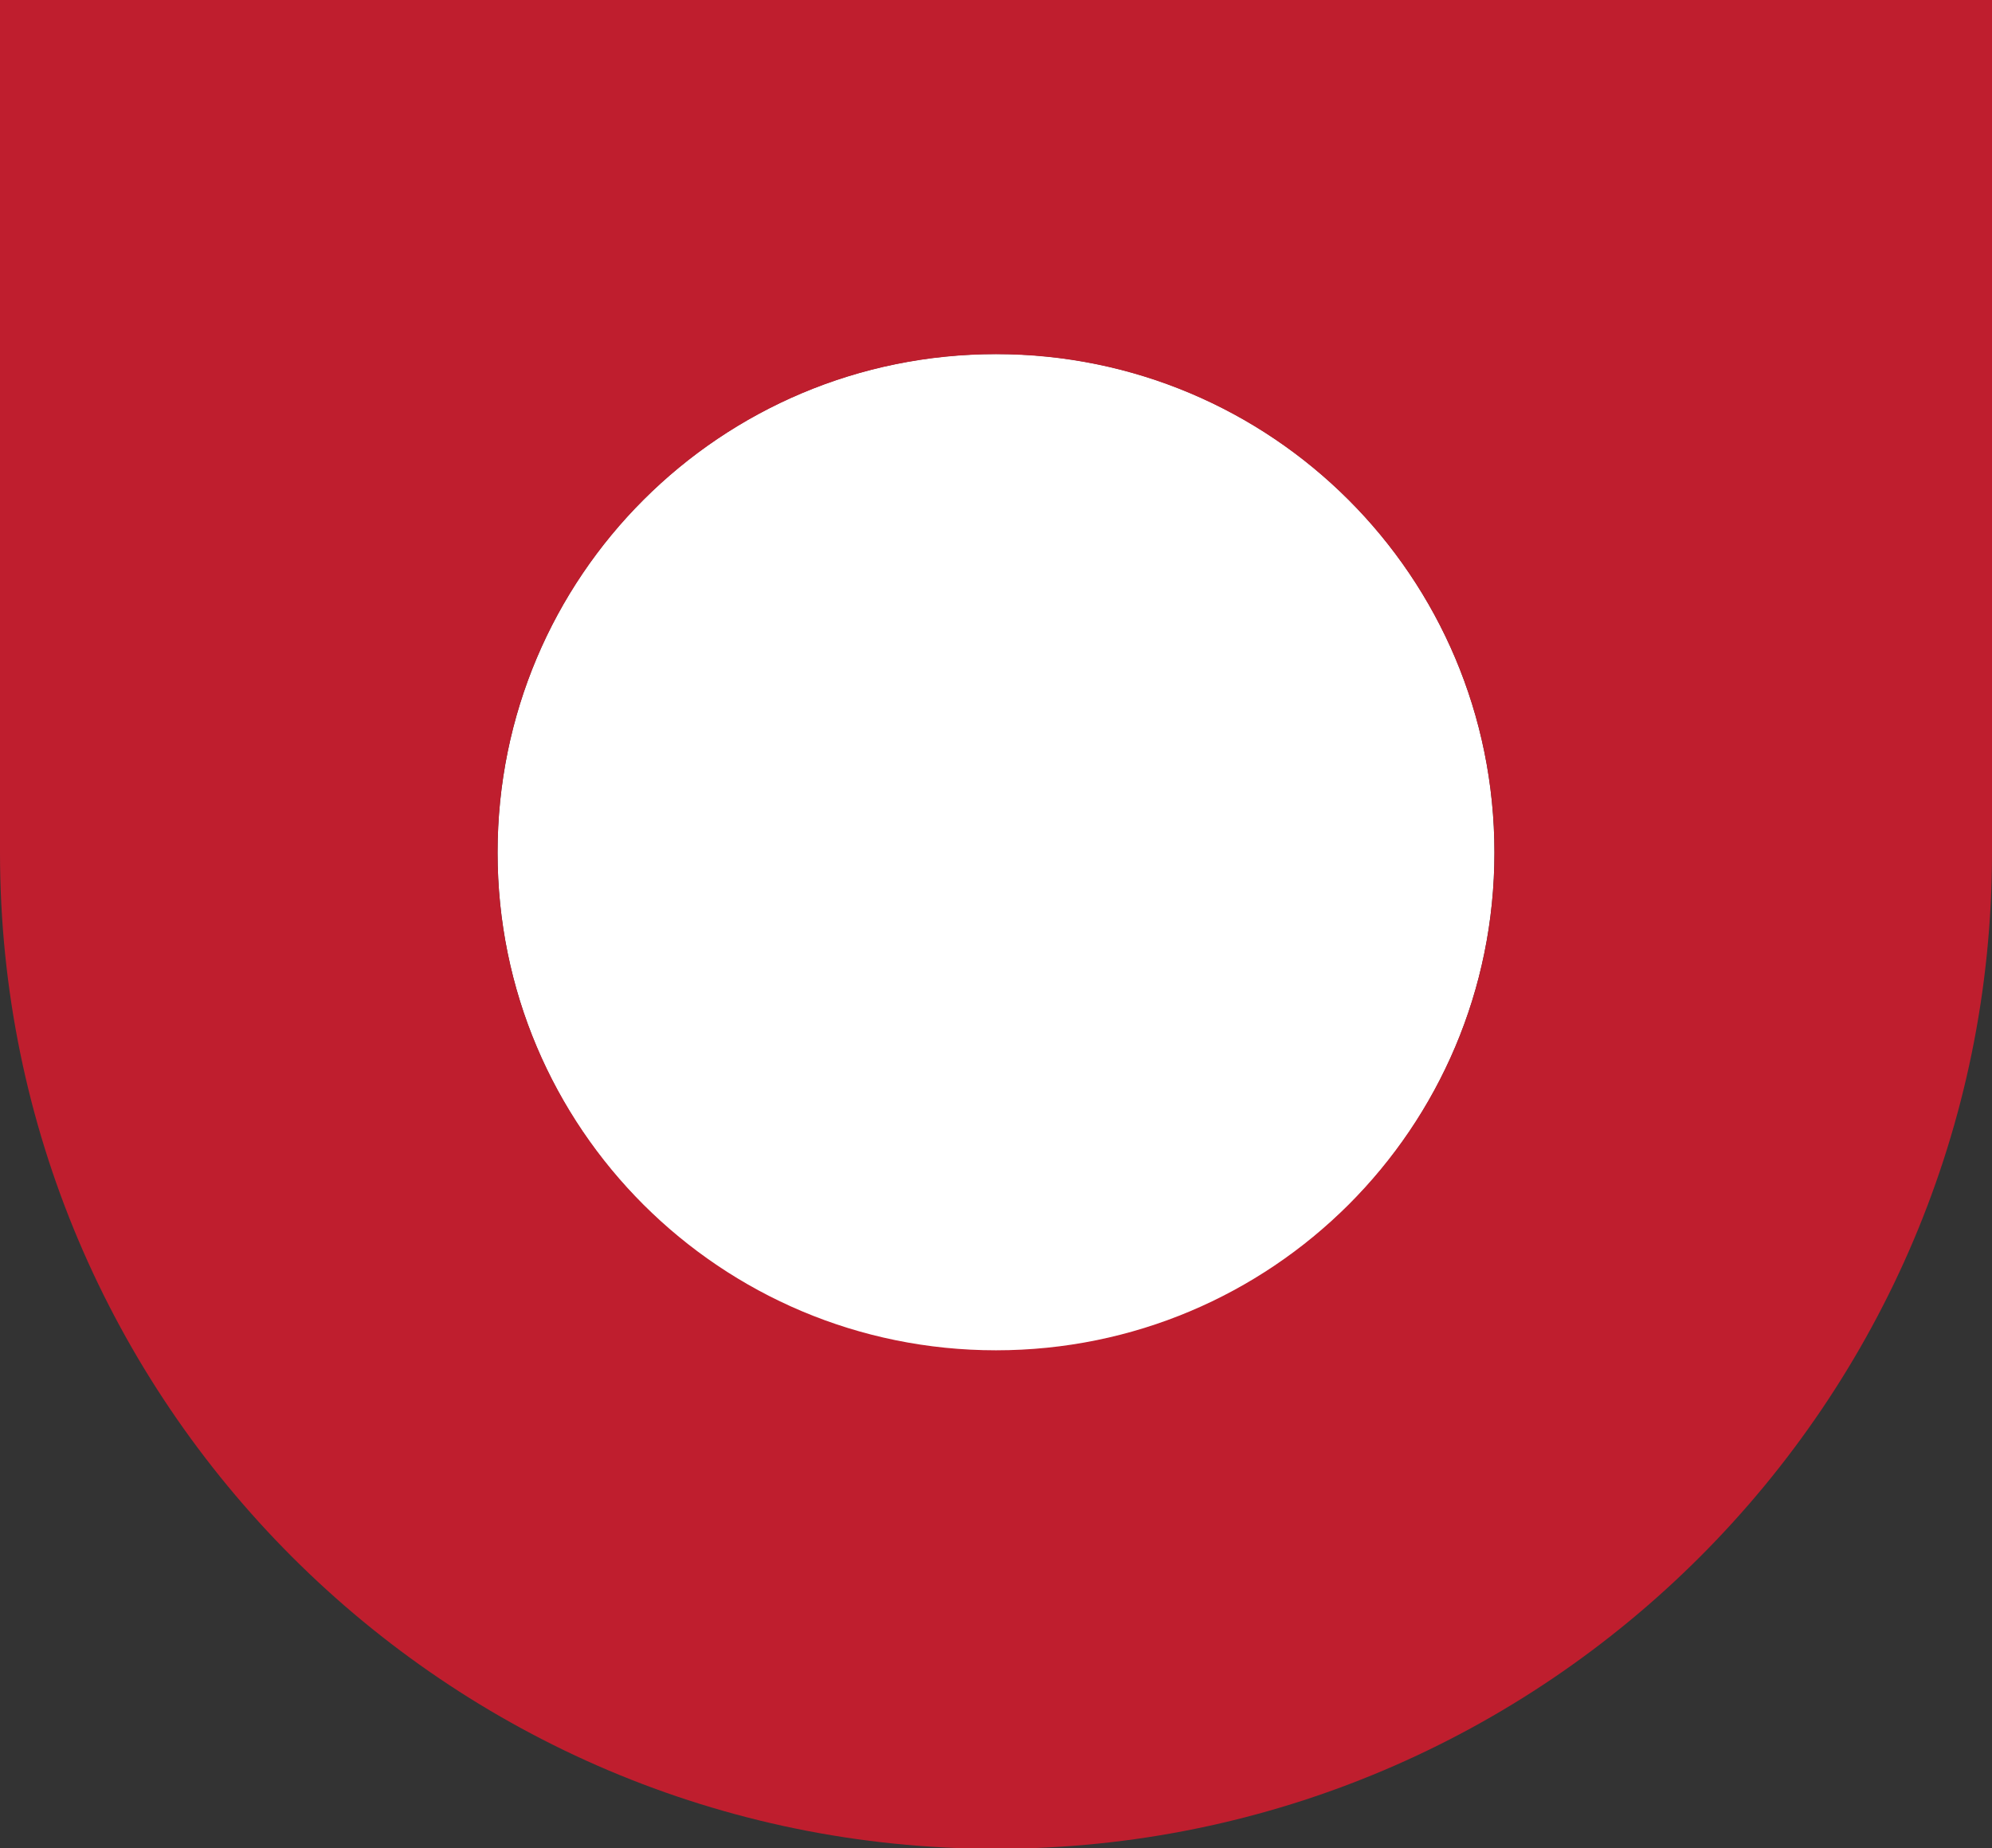 <?xml version="1.0" encoding="utf-8"?>
<!-- Generator: Adobe Illustrator 16.0.0, SVG Export Plug-In . SVG Version: 6.00 Build 0)  -->
<!DOCTYPE svg PUBLIC "-//W3C//DTD SVG 1.1//EN" "http://www.w3.org/Graphics/SVG/1.1/DTD/svg11.dtd">
<svg version="1.1" id="Layer_1" xmlns="http://www.w3.org/2000/svg" xmlns:xlink="http://www.w3.org/1999/xlink" x="0px" y="0px"
	 width="22.5px" height="20.875px" viewBox="0 0 22.5 20.875" enable-background="new 0 0 22.5 20.875" xml:space="preserve">
<rect x="0" y="0" width="22.5" height="20.875" fill="#333333" stroke="none"/>
<g id="Layer_2">
</g>
<g id="Capa_1">
	<path fill="#FFFFFF" d="M16.88,9.628c0,3.12-2.52,5.63-5.63,5.63c-3.11,0-5.63-2.511-5.63-5.63c0-3.12,2.52-5.63,5.63-5.63
		C14.36,3.998,16.88,6.508,16.88,9.628z"/>
	<path fill="#BF1E2E" d="M0,0v9.63c0,6.201,5.04,11.25,11.25,11.25S22.5,15.831,22.5,9.63V0H0z M11.25,15.25
		c-3.109,0-5.63-2.51-5.63-5.621C5.62,6.51,8.141,4,11.25,4c3.11,0,5.63,2.51,5.63,5.63C16.88,12.741,14.36,15.25,11.25,15.25z"/>
</g>
</svg>
